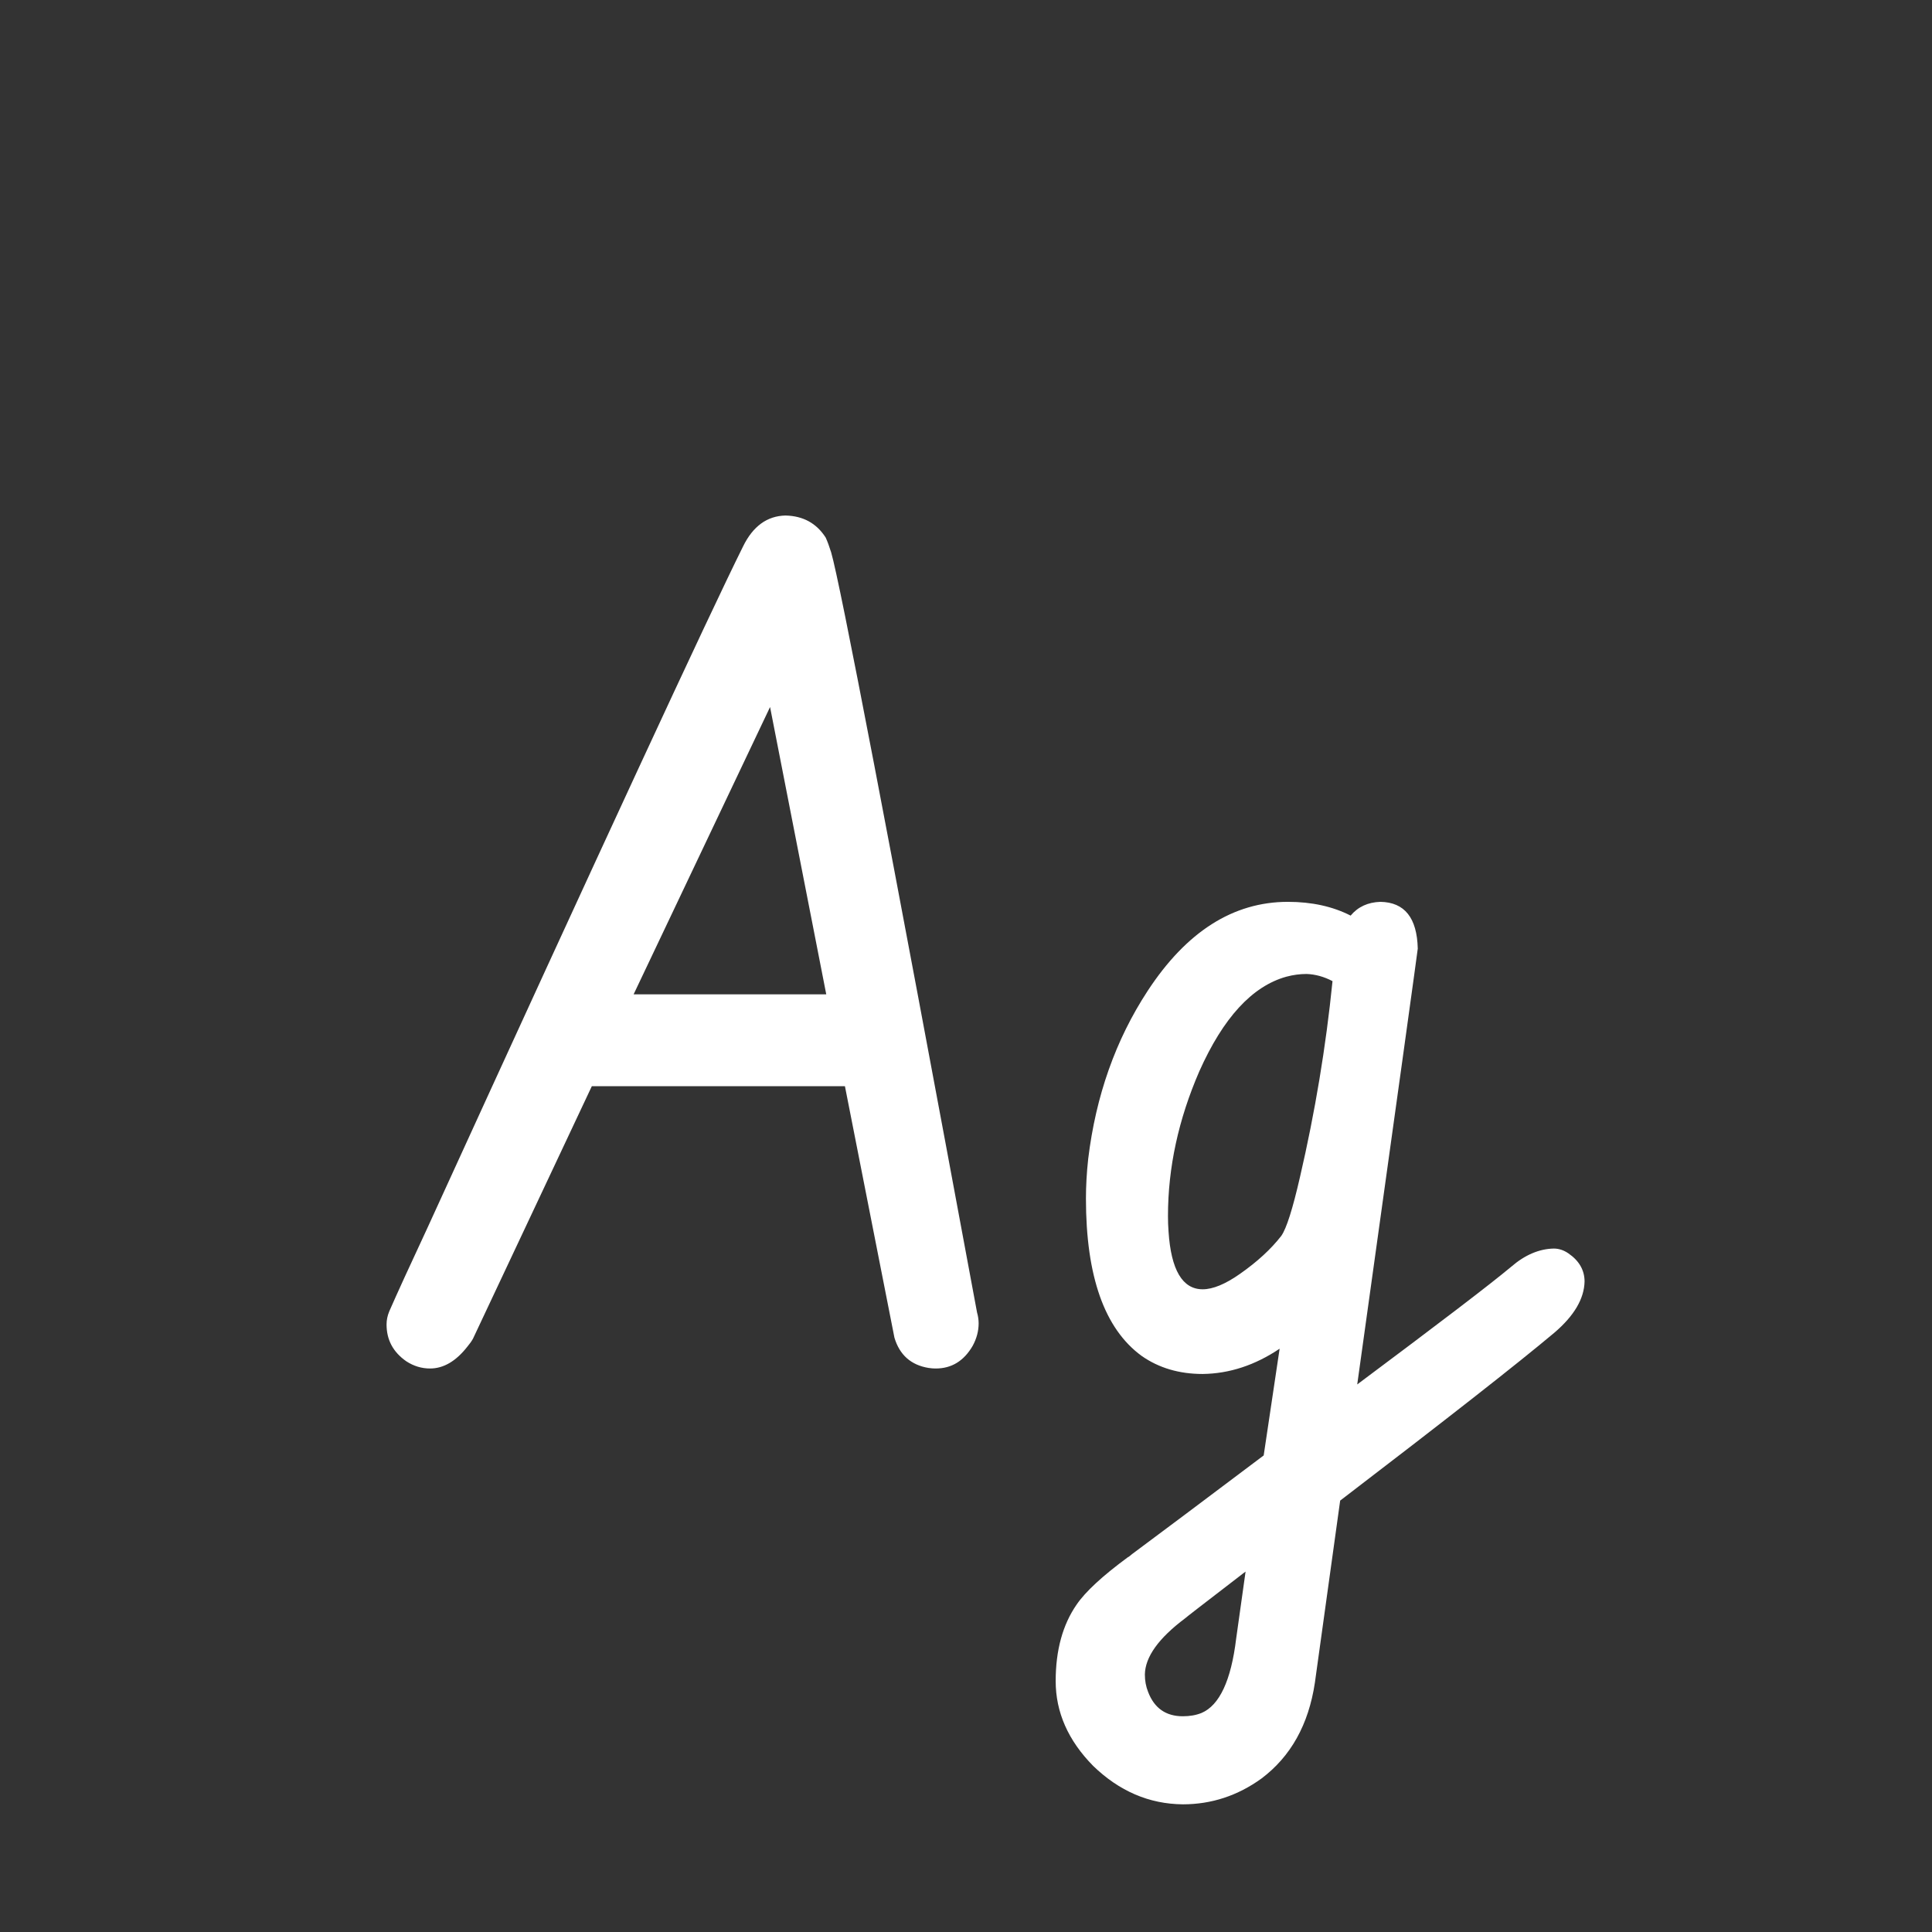 <svg width="24" height="24" viewBox="0 0 24 24" fill="none" xmlns="http://www.w3.org/2000/svg">
<rect x="0" y="0" width="24" height="24" fill="#333333" stroke="none"/>
<path d="M10.257 6.678C10.28 6.728 10.302 6.789 10.325 6.862C10.435 7.236 11.038 10.383 12.137 16.303C12.15 16.348 12.157 16.394 12.157 16.439C12.157 16.535 12.132 16.629 12.082 16.72C11.973 16.907 11.82 17 11.624 17C11.597 17 11.567 16.998 11.535 16.993C11.316 16.957 11.175 16.831 11.111 16.617L10.496 13.493H7.352L5.875 16.631C5.857 16.663 5.834 16.695 5.807 16.727C5.665 16.909 5.51 17 5.342 17C5.237 17 5.139 16.97 5.048 16.911C4.884 16.797 4.802 16.645 4.802 16.453C4.802 16.398 4.813 16.344 4.836 16.289C4.932 16.07 5.089 15.726 5.308 15.257C7.495 10.472 8.803 7.648 9.231 6.787C9.354 6.536 9.53 6.409 9.758 6.404C9.977 6.409 10.143 6.5 10.257 6.678ZM9.566 8.783L7.871 12.352H10.264L9.566 8.783ZM13.49 14.888C13.49 14.733 13.499 14.569 13.518 14.396C13.613 13.612 13.859 12.917 14.256 12.31C14.739 11.572 15.32 11.203 15.999 11.203C16.295 11.203 16.555 11.26 16.778 11.374C16.869 11.265 16.992 11.208 17.148 11.203C17.448 11.208 17.603 11.401 17.612 11.784C17.612 11.798 17.362 13.602 16.86 17.198C17.867 16.446 18.506 15.959 18.774 15.735C18.943 15.589 19.119 15.514 19.301 15.51C19.365 15.51 19.426 15.53 19.485 15.571C19.617 15.662 19.684 15.779 19.684 15.92C19.679 16.134 19.554 16.346 19.308 16.556C18.852 16.939 17.965 17.634 16.648 18.641L16.334 20.903C16.256 21.423 16.035 21.819 15.671 22.093C15.375 22.307 15.049 22.414 14.693 22.414C14.274 22.41 13.903 22.25 13.579 21.936C13.269 21.621 13.114 21.27 13.114 20.883C13.114 20.5 13.201 20.183 13.374 19.933C13.483 19.773 13.695 19.577 14.01 19.345L14.023 19.338C14.028 19.333 14.042 19.322 14.065 19.304C14.379 19.071 14.924 18.663 15.698 18.08L15.896 16.754C15.591 16.959 15.272 17.064 14.94 17.068C14.648 17.068 14.395 16.993 14.181 16.843C13.72 16.506 13.49 15.854 13.49 14.888ZM15.917 15.352C15.981 15.261 16.058 15.018 16.149 14.621C16.336 13.815 16.471 13.003 16.553 12.188C16.448 12.133 16.341 12.103 16.231 12.099C16.149 12.099 16.065 12.11 15.979 12.133C15.555 12.251 15.195 12.643 14.898 13.309C14.639 13.906 14.509 14.505 14.509 15.106C14.509 15.17 14.511 15.234 14.516 15.298C14.547 15.776 14.689 16.016 14.94 16.016C15.067 16.016 15.222 15.952 15.404 15.824C15.618 15.674 15.789 15.517 15.917 15.352ZM15.356 20.356C15.356 20.356 15.395 20.078 15.473 19.523C15.454 19.536 15.434 19.552 15.411 19.57C14.96 19.917 14.73 20.094 14.721 20.104C14.393 20.35 14.226 20.582 14.222 20.801C14.222 20.878 14.235 20.951 14.263 21.02C14.34 21.22 14.484 21.32 14.693 21.32C14.78 21.32 14.857 21.307 14.926 21.279C15.149 21.184 15.293 20.876 15.356 20.356Z" fill="white"/>
</svg>
